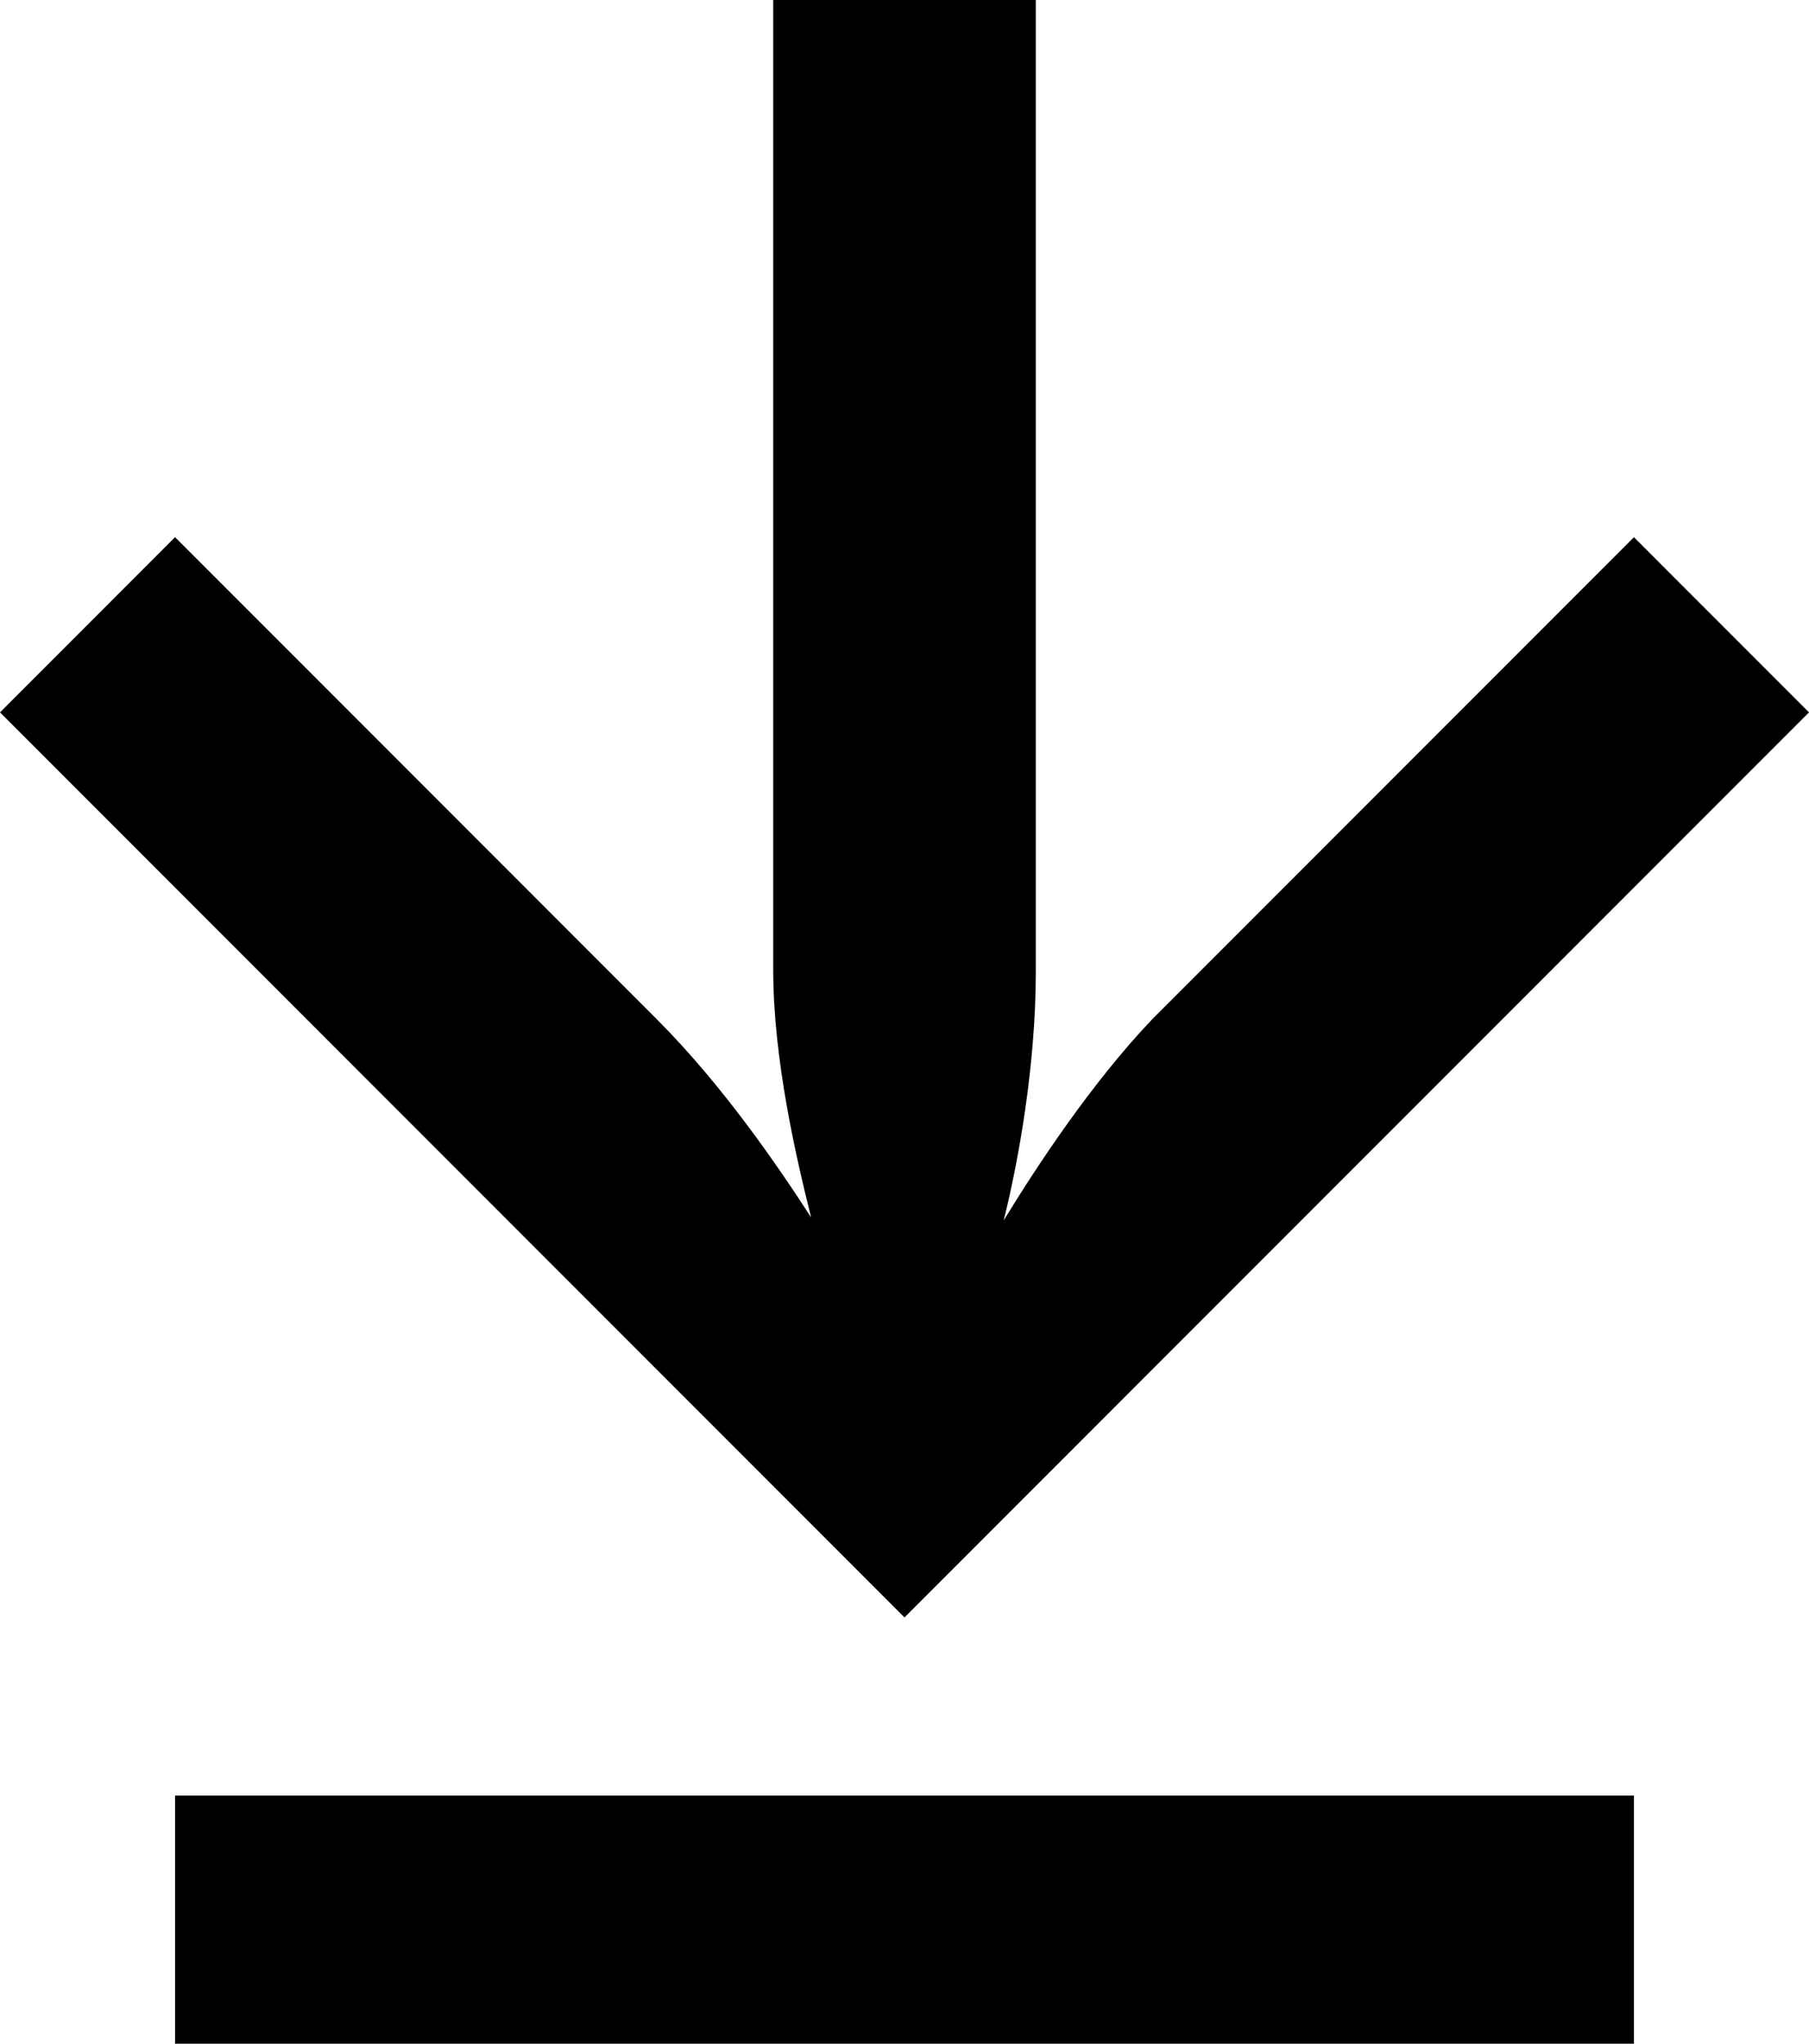 <?xml version="1.0" encoding="UTF-8"?>
<svg id="Ebene_2" data-name="Ebene 2" xmlns="http://www.w3.org/2000/svg" viewBox="0 0 620 700">
  <g id="Ebene_1-2" data-name="Ebene 1">
    <path d="M560,615H60v85h500v-85ZM355,0h-90v332c0,31,8,65,13,85-11-17-30-45-53-68L60,184,0,244l310,310,310-310-60-60-165,165c-21,22-40,51-51,69,5-20,11-53,11-85V0Z"/>
  </g>
</svg>